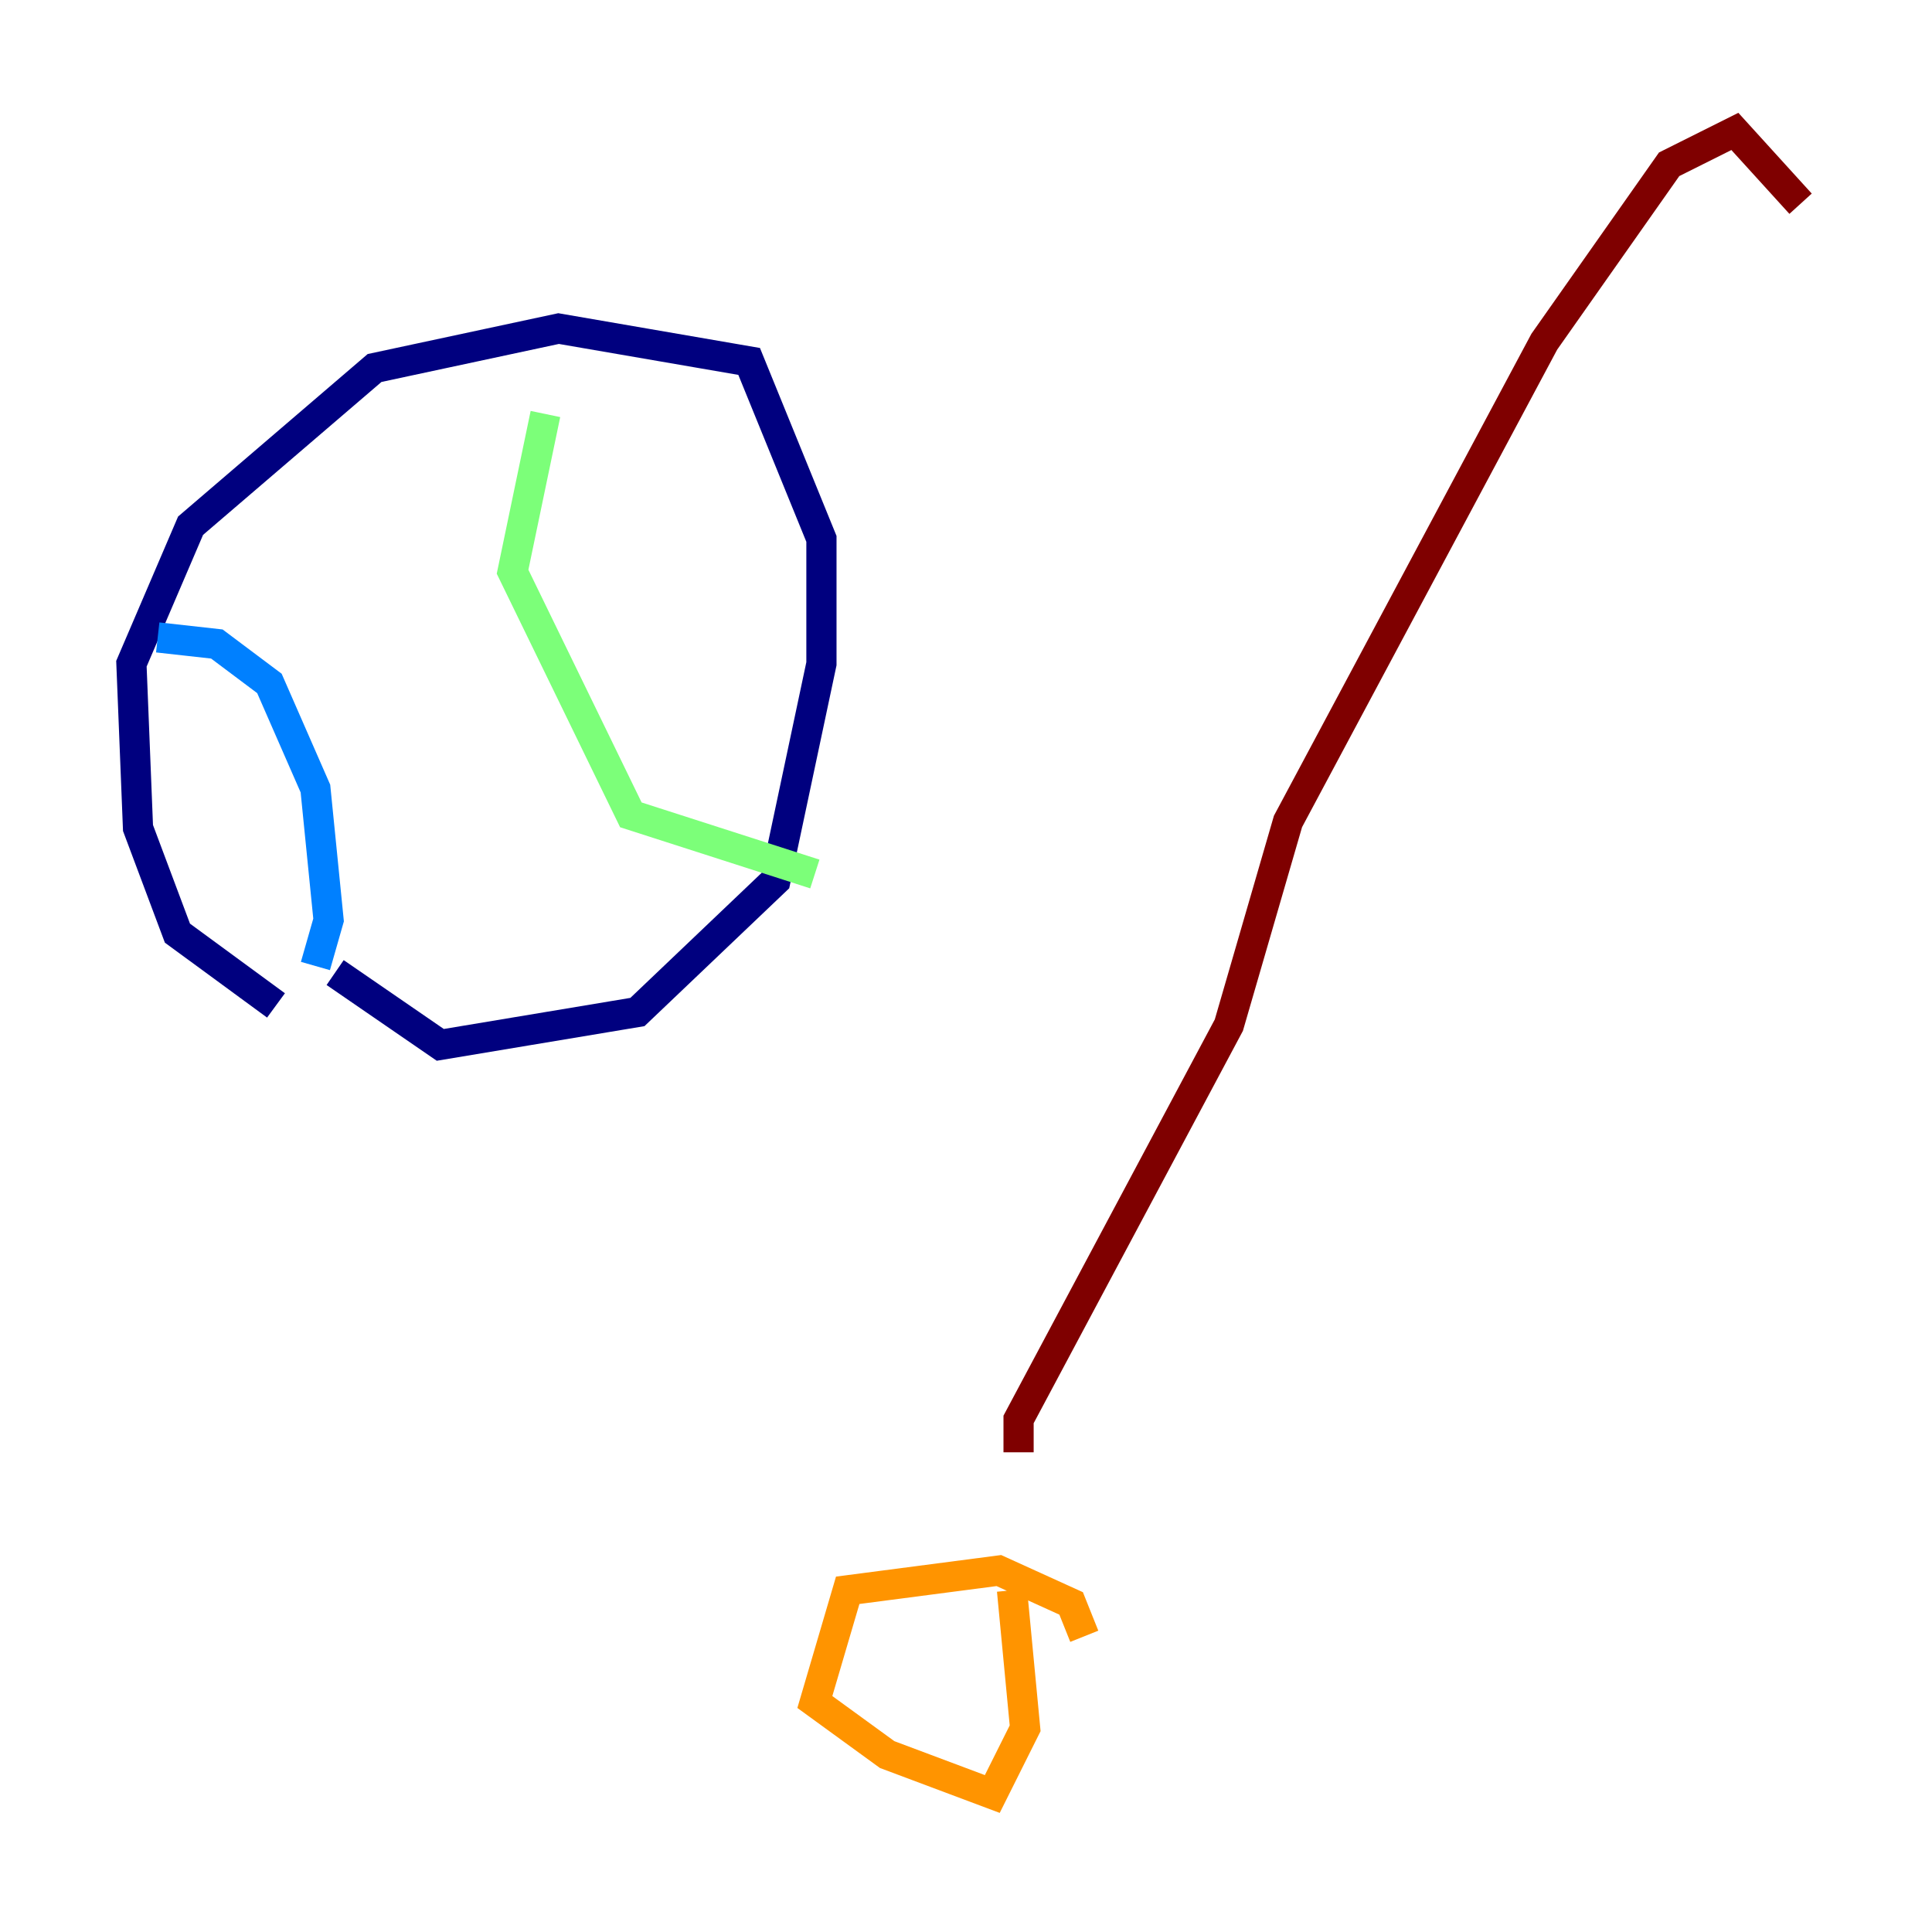 <?xml version="1.0" encoding="utf-8" ?>
<svg baseProfile="tiny" height="128" version="1.2" viewBox="0,0,128,128" width="128" xmlns="http://www.w3.org/2000/svg" xmlns:ev="http://www.w3.org/2001/xml-events" xmlns:xlink="http://www.w3.org/1999/xlink"><defs /><polyline fill="none" points="18.286,66.612 11.755,61.823 9.143,54.857 8.707,43.973 12.626,34.83 24.816,24.381 37.007,21.769 49.633,23.946 54.422,35.701 54.422,43.973 51.374,58.34 42.231,67.048 29.17,69.225 22.204,64.435" stroke="#00007f" stroke-width="2" /><polyline fill="none" points="10.449,42.231 14.367,42.667 17.85,45.279 20.898,52.245 21.769,60.952 20.898,64.0" stroke="#0080ff" stroke-width="2" /><polyline fill="none" points="36.136,27.429 33.959,37.878 41.796,53.986 53.986,57.905" stroke="#7cff79" stroke-width="2" /><polyline fill="none" points="71.837,108.408 70.966,106.231 66.177,104.054 56.163,105.361 53.986,112.762 58.776,116.245 65.742,118.857 67.918,114.503 67.048,105.361" stroke="#ff9400" stroke-width="2" /><polyline fill="none" points="67.483,96.218 67.483,94.041 81.415,67.918 85.333,54.422 102.313,22.64 110.585,10.884 114.939,8.707 119.293,13.497" stroke="#7f0000" stroke-width="2" /></svg>